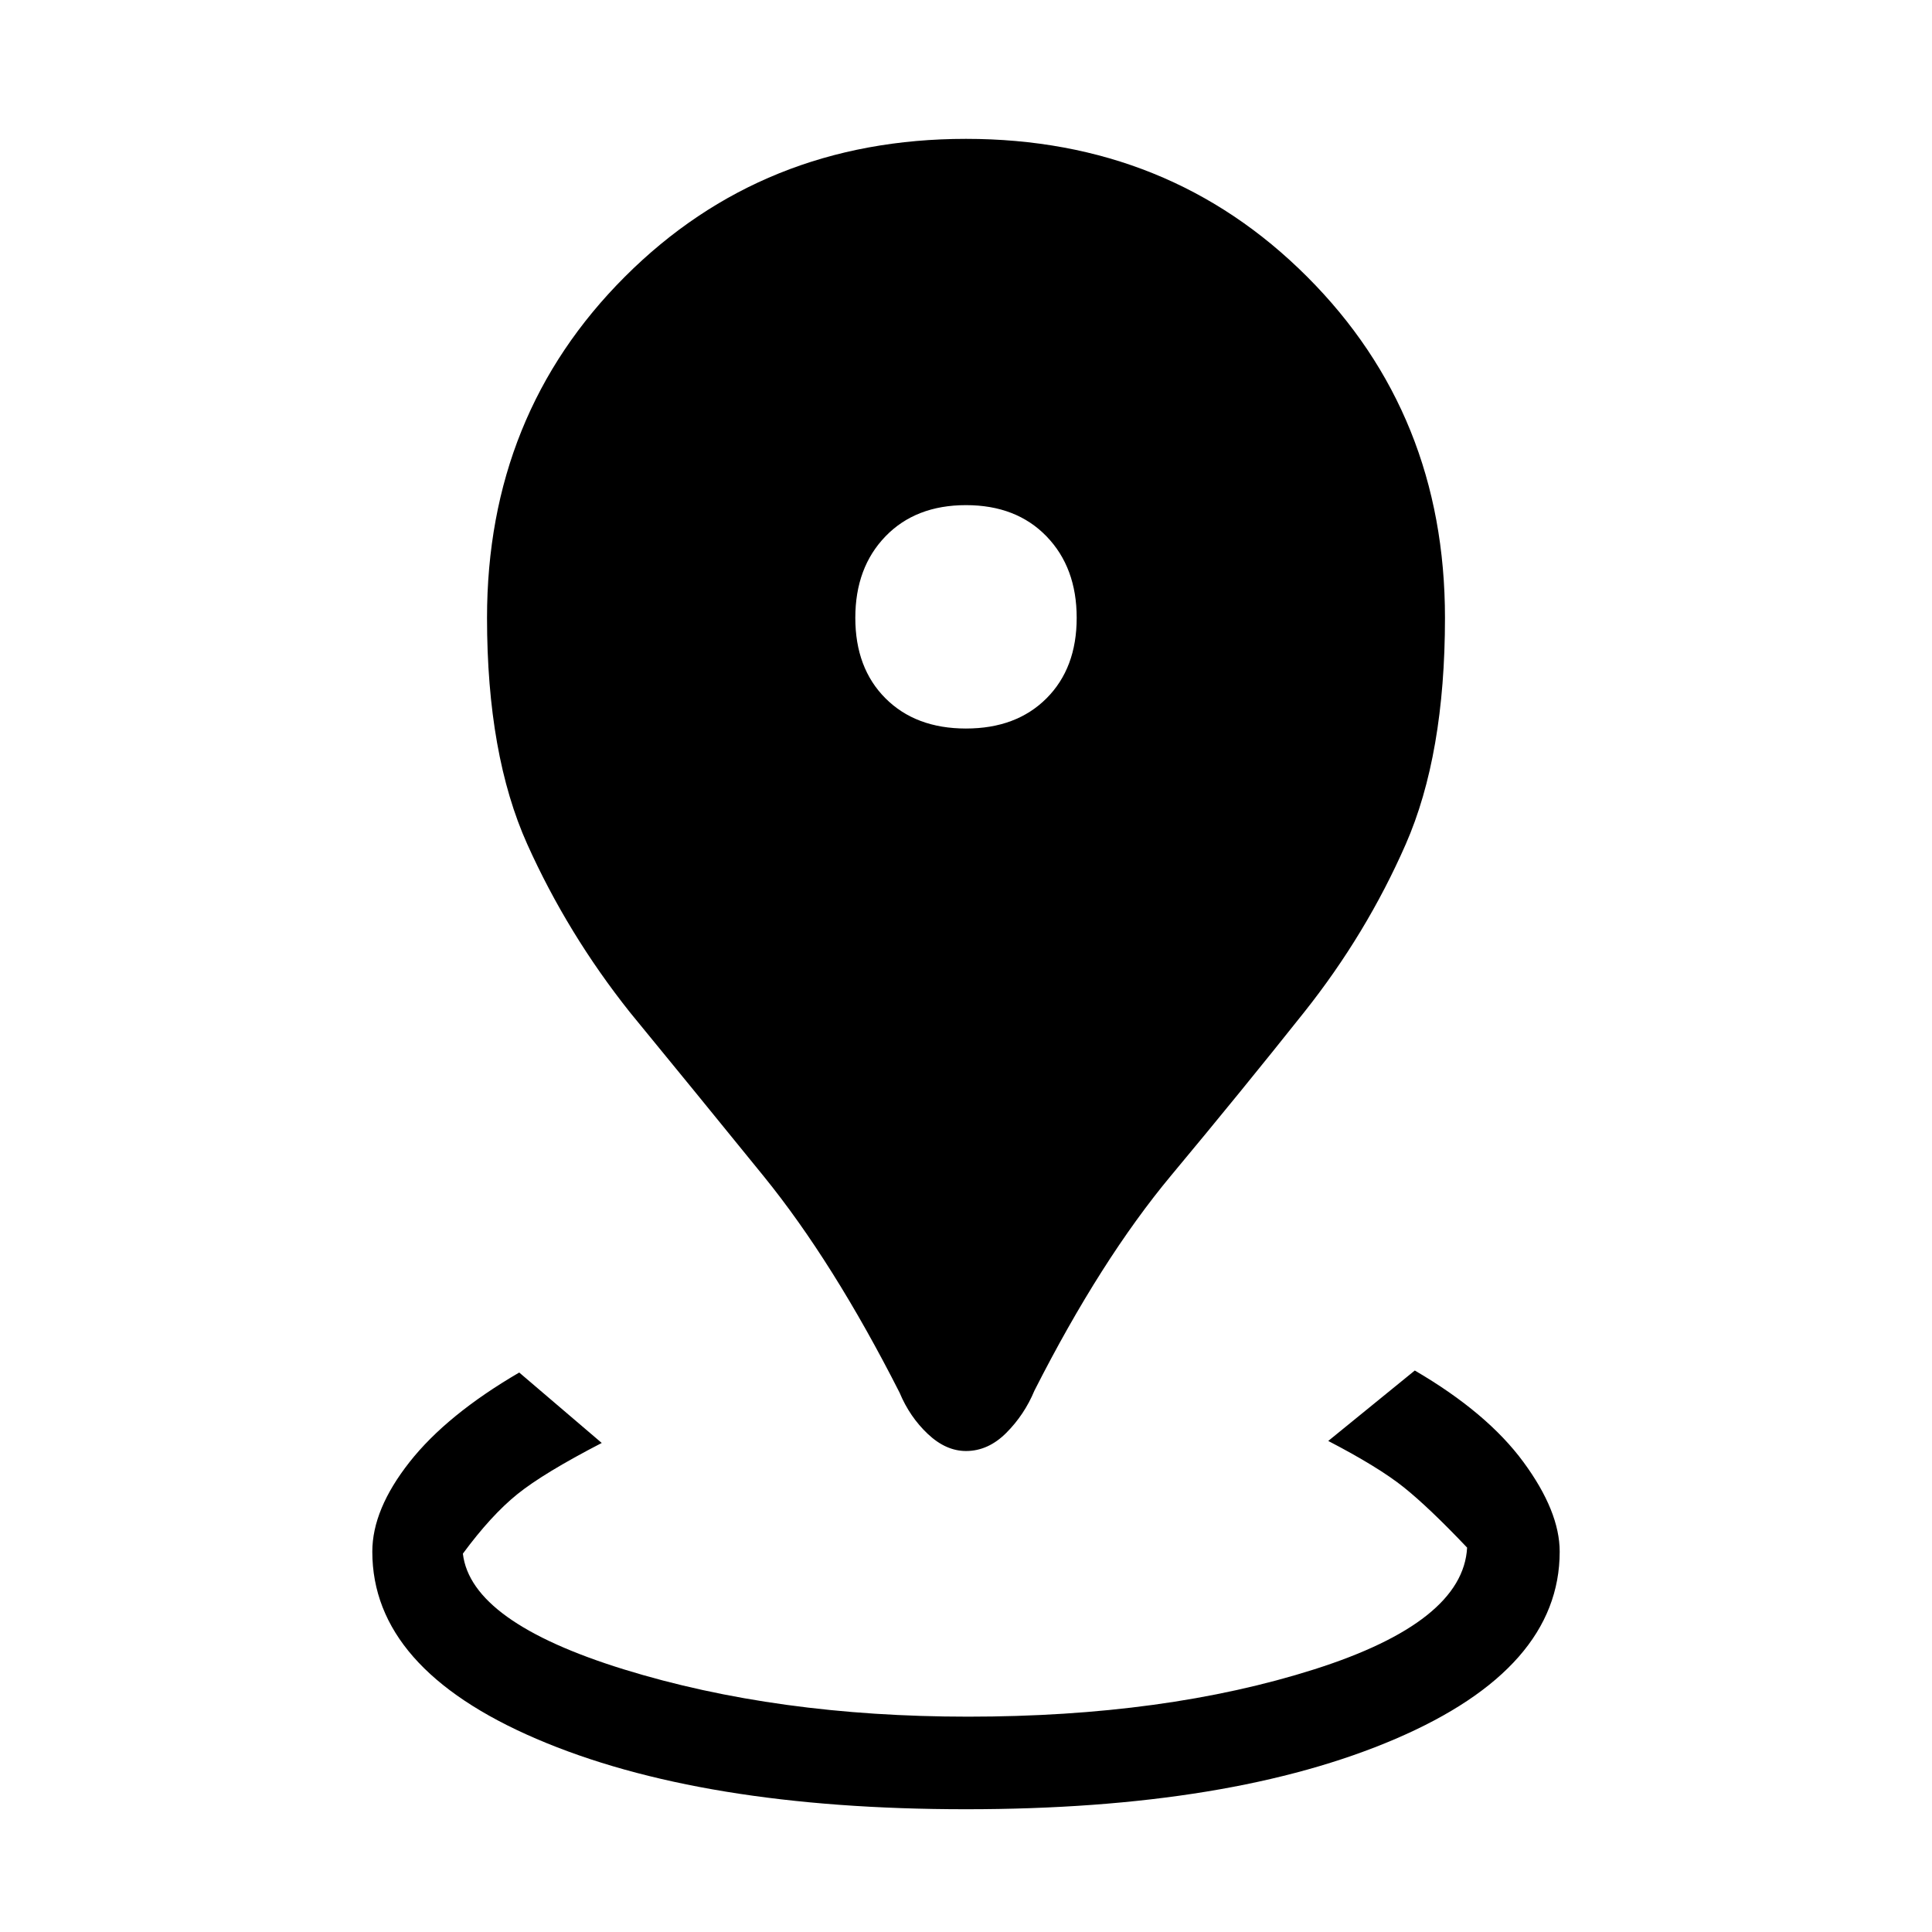 <svg xmlns="http://www.w3.org/2000/svg" height="20" viewBox="0 -960 960 960" width="20"><path d="M480-61q-132 0-213.5-35T185-189q0-21 18.5-44.5T258-278l41 35q-29 15-42 25.5T230-188q4 34 80 57.5T481-107q98 0 172-23.5t76-60.5q-19-20-31.5-30T660-244l43-35q36 21 54 45.5t18 44.5q0 58-81.5 93T480-61Zm0-178q-10 0-19-8.5T447-268q-33-65-67.5-107.5T313-457q-31-39-51-83.5T242-653q0-101 68.5-169.5T480-891q101 0 169.5 68.5T718-653q0 68-19.5 112.5T648-457q-31 39-66 81t-68 107q-5 12-14 21t-20 9Zm0-359q25 0 40-15t15-40q0-25-15-40.5T480-709q-25 0-40 15.5T425-653q0 25 15 40t40 15Z"/></svg>